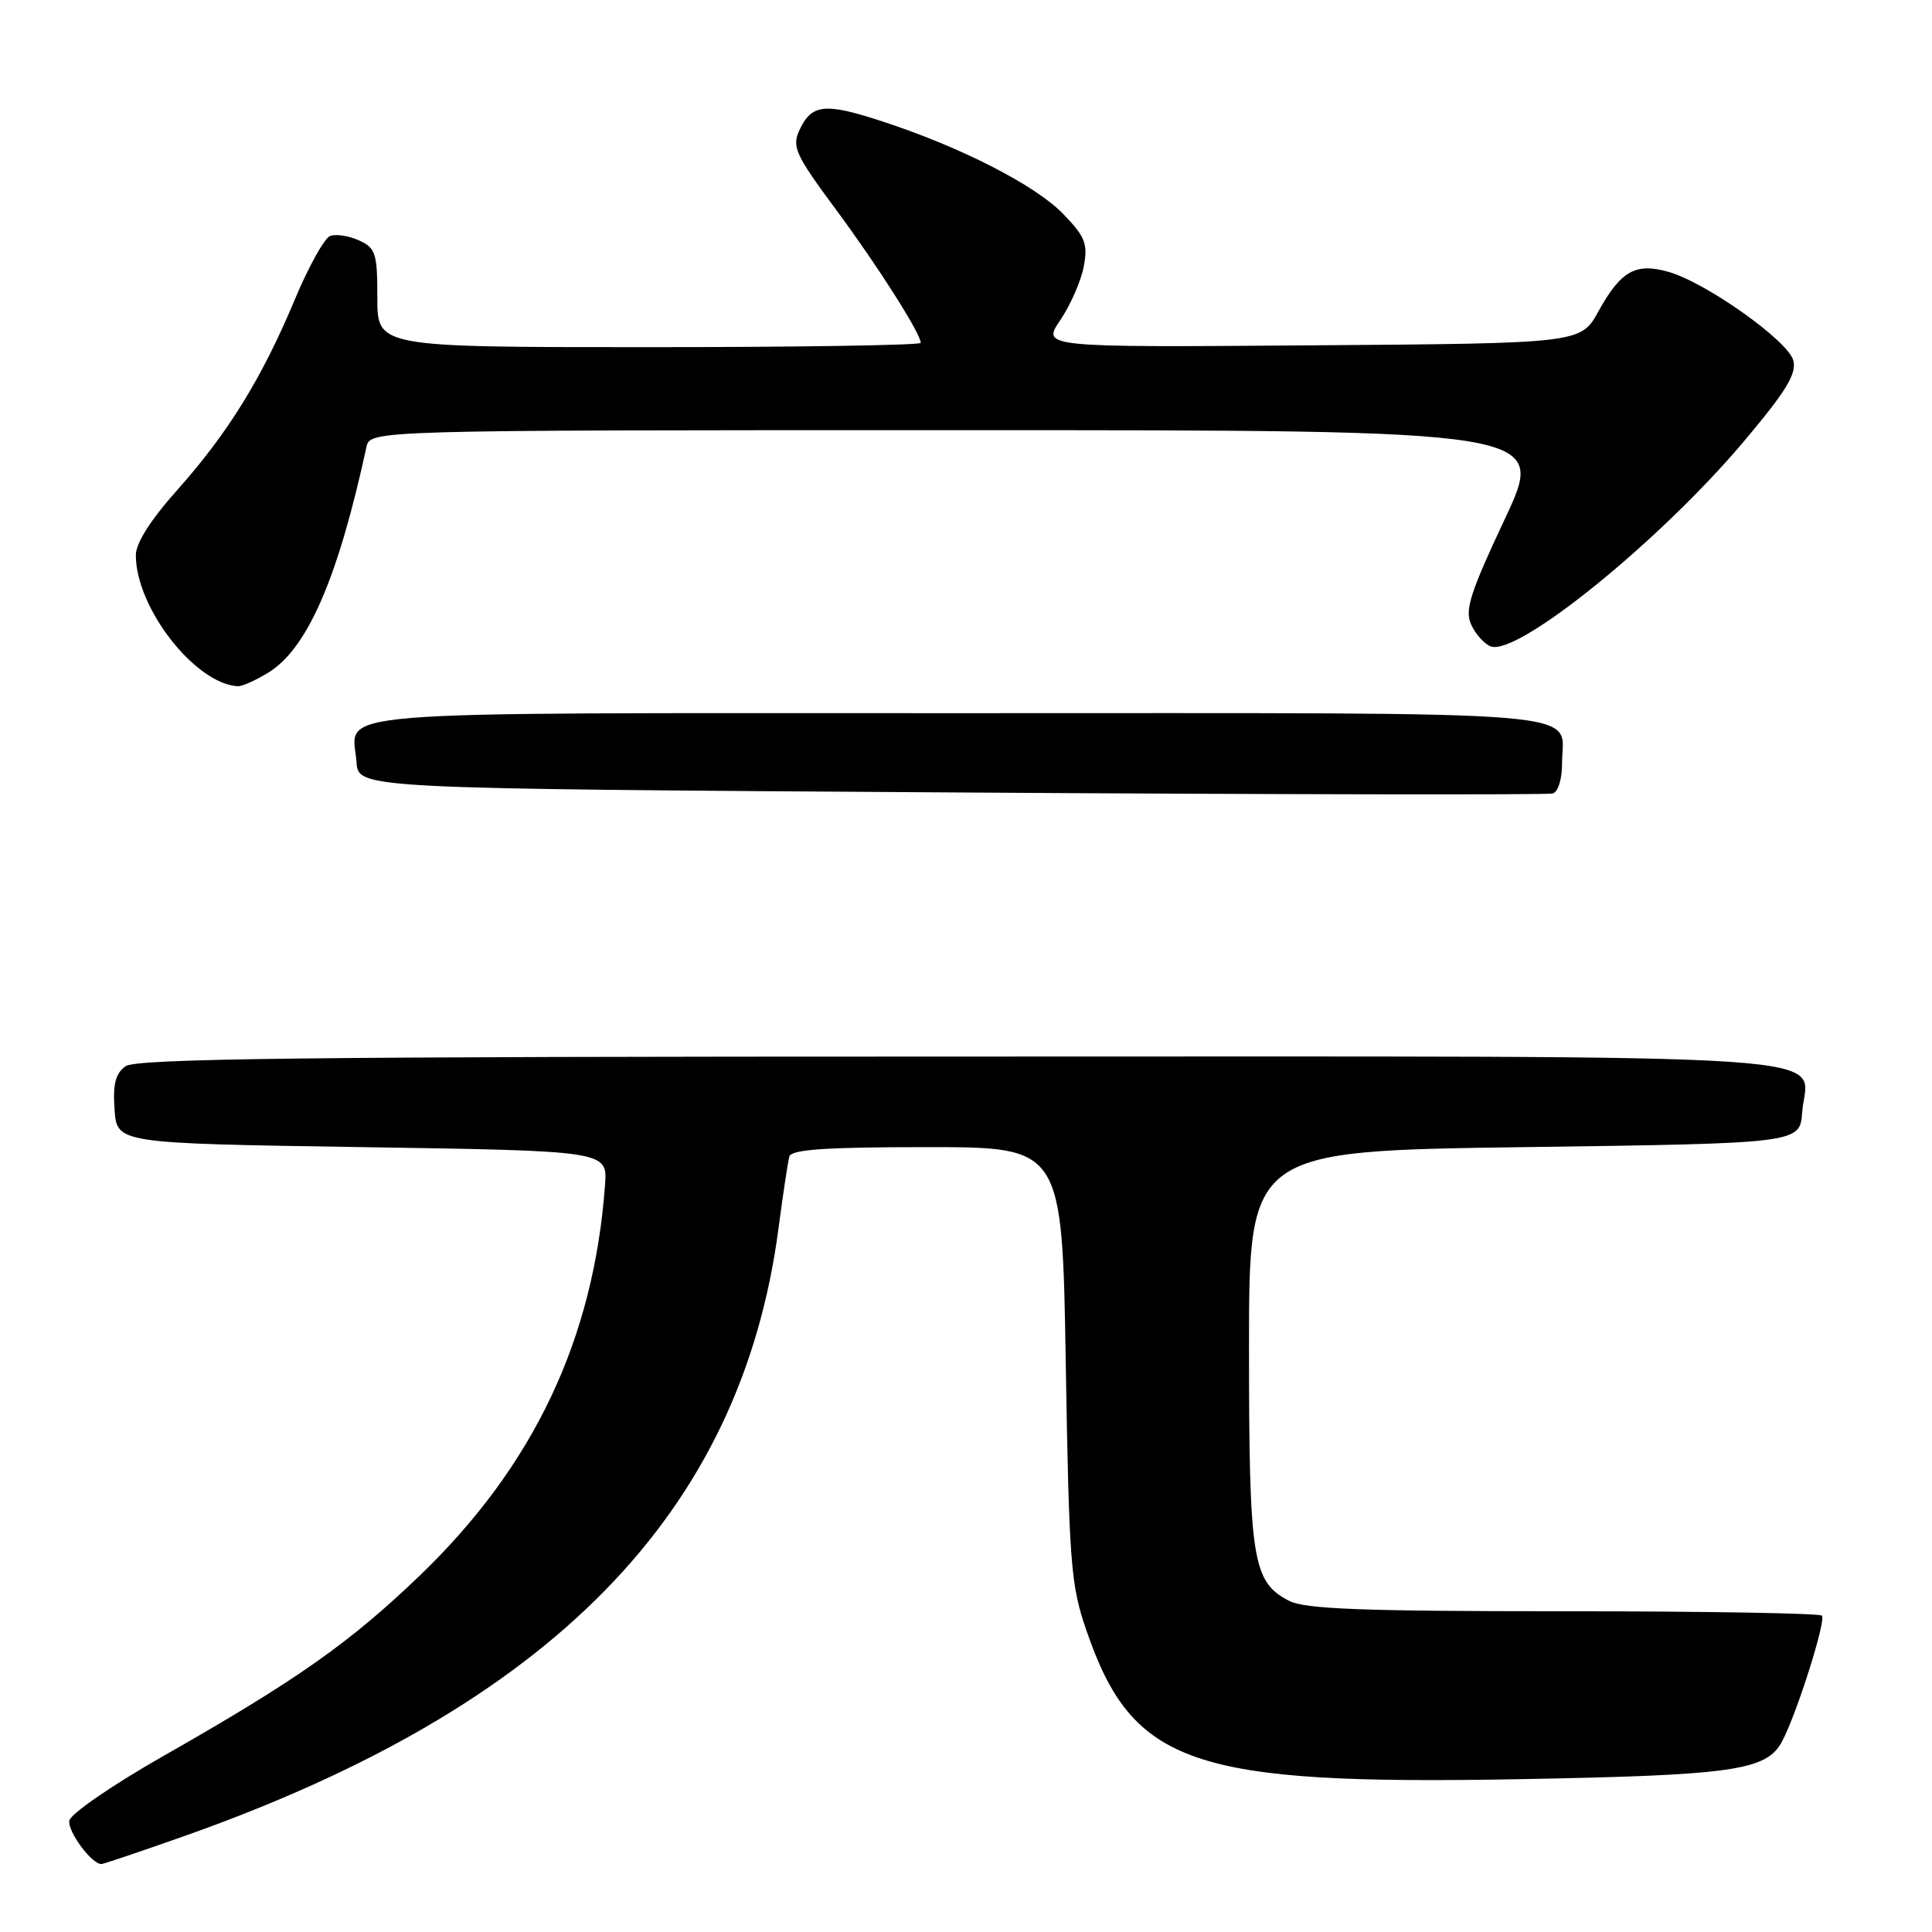 <?xml version="1.0" encoding="UTF-8" standalone="no"?>
<!DOCTYPE svg PUBLIC "-//W3C//DTD SVG 1.1//EN" "http://www.w3.org/Graphics/SVG/1.1/DTD/svg11.dtd" >
<svg xmlns="http://www.w3.org/2000/svg" xmlns:xlink="http://www.w3.org/1999/xlink" version="1.1" viewBox="0 0 256 256">
 <g >
 <path fill="currentColor"
d=" M 24.19 243.37 C 73.09 226.14 98.20 200.50 103.16 162.73 C 103.76 158.20 104.40 153.94 104.59 153.25 C 104.85 152.31 109.37 152.00 122.84 152.00 C 140.75 152.00 140.75 152.00 141.22 180.75 C 141.66 207.18 141.88 210.02 143.94 216.00 C 150.08 233.88 157.83 236.54 201.40 235.75 C 229.69 235.23 234.07 234.60 236.12 230.77 C 238.06 227.16 242.01 214.68 241.41 214.08 C 241.09 213.76 225.68 213.50 207.17 213.50 C 180.51 213.50 172.94 213.21 170.82 212.12 C 165.95 209.62 165.50 206.77 165.50 178.50 C 165.50 152.50 165.50 152.50 202.00 152.00 C 238.50 151.50 238.50 151.50 238.80 147.37 C 239.39 139.36 249.16 140.00 127.12 140.00 C 40.07 140.00 18.03 140.26 16.62 141.29 C 15.30 142.25 14.94 143.68 15.18 147.04 C 15.50 151.50 15.50 151.50 48.00 152.00 C 80.50 152.50 80.50 152.50 80.17 157.00 C 78.68 177.47 70.70 194.29 55.60 208.79 C 46.31 217.71 39.33 222.62 21.51 232.76 C 14.91 236.52 9.37 240.33 9.19 241.23 C 8.92 242.64 12.13 247.00 13.44 247.00 C 13.69 247.00 18.52 245.37 24.19 243.37 Z  M 206.98 101.14 C 206.95 93.96 213.48 94.50 127.00 94.50 C 40.64 94.50 46.72 94.00 47.24 101.00 C 47.50 104.50 47.50 104.50 126.00 105.00 C 169.18 105.28 205.06 105.34 205.75 105.14 C 206.46 104.94 206.99 103.21 206.98 101.14 Z  M 35.53 89.14 C 40.72 85.98 44.78 76.65 48.55 59.25 C 49.04 57.00 49.04 57.00 126.98 57.00 C 204.92 57.00 204.92 57.00 199.41 68.74 C 194.79 78.57 194.06 80.85 194.94 82.76 C 195.51 84.03 196.68 85.32 197.52 85.65 C 201.05 87.00 219.92 71.72 231.07 58.49 C 236.71 51.79 238.09 49.52 237.62 47.75 C 236.92 45.15 226.09 37.46 221.11 36.03 C 216.74 34.78 214.77 35.88 211.81 41.24 C 209.46 45.50 209.46 45.50 173.75 45.76 C 138.04 46.03 138.04 46.03 140.50 42.41 C 141.84 40.42 143.24 37.24 143.60 35.33 C 144.17 32.30 143.82 31.40 140.88 28.35 C 137.16 24.51 127.22 19.43 116.71 16.02 C 109.22 13.58 107.51 13.79 105.89 17.33 C 104.92 19.46 105.46 20.60 110.69 27.66 C 116.28 35.20 122.00 44.19 122.00 45.43 C 122.00 45.74 105.80 46.00 86.00 46.00 C 50.00 46.00 50.00 46.00 50.00 39.48 C 50.00 33.54 49.78 32.86 47.56 31.85 C 46.22 31.24 44.51 30.98 43.74 31.27 C 42.98 31.56 40.89 35.33 39.08 39.65 C 34.74 50.05 30.21 57.39 23.51 64.90 C 19.95 68.89 18.00 71.96 18.00 73.57 C 18.00 80.53 25.83 90.59 31.50 90.93 C 32.05 90.97 33.86 90.16 35.53 89.14 Z "/>
</g>
</svg>